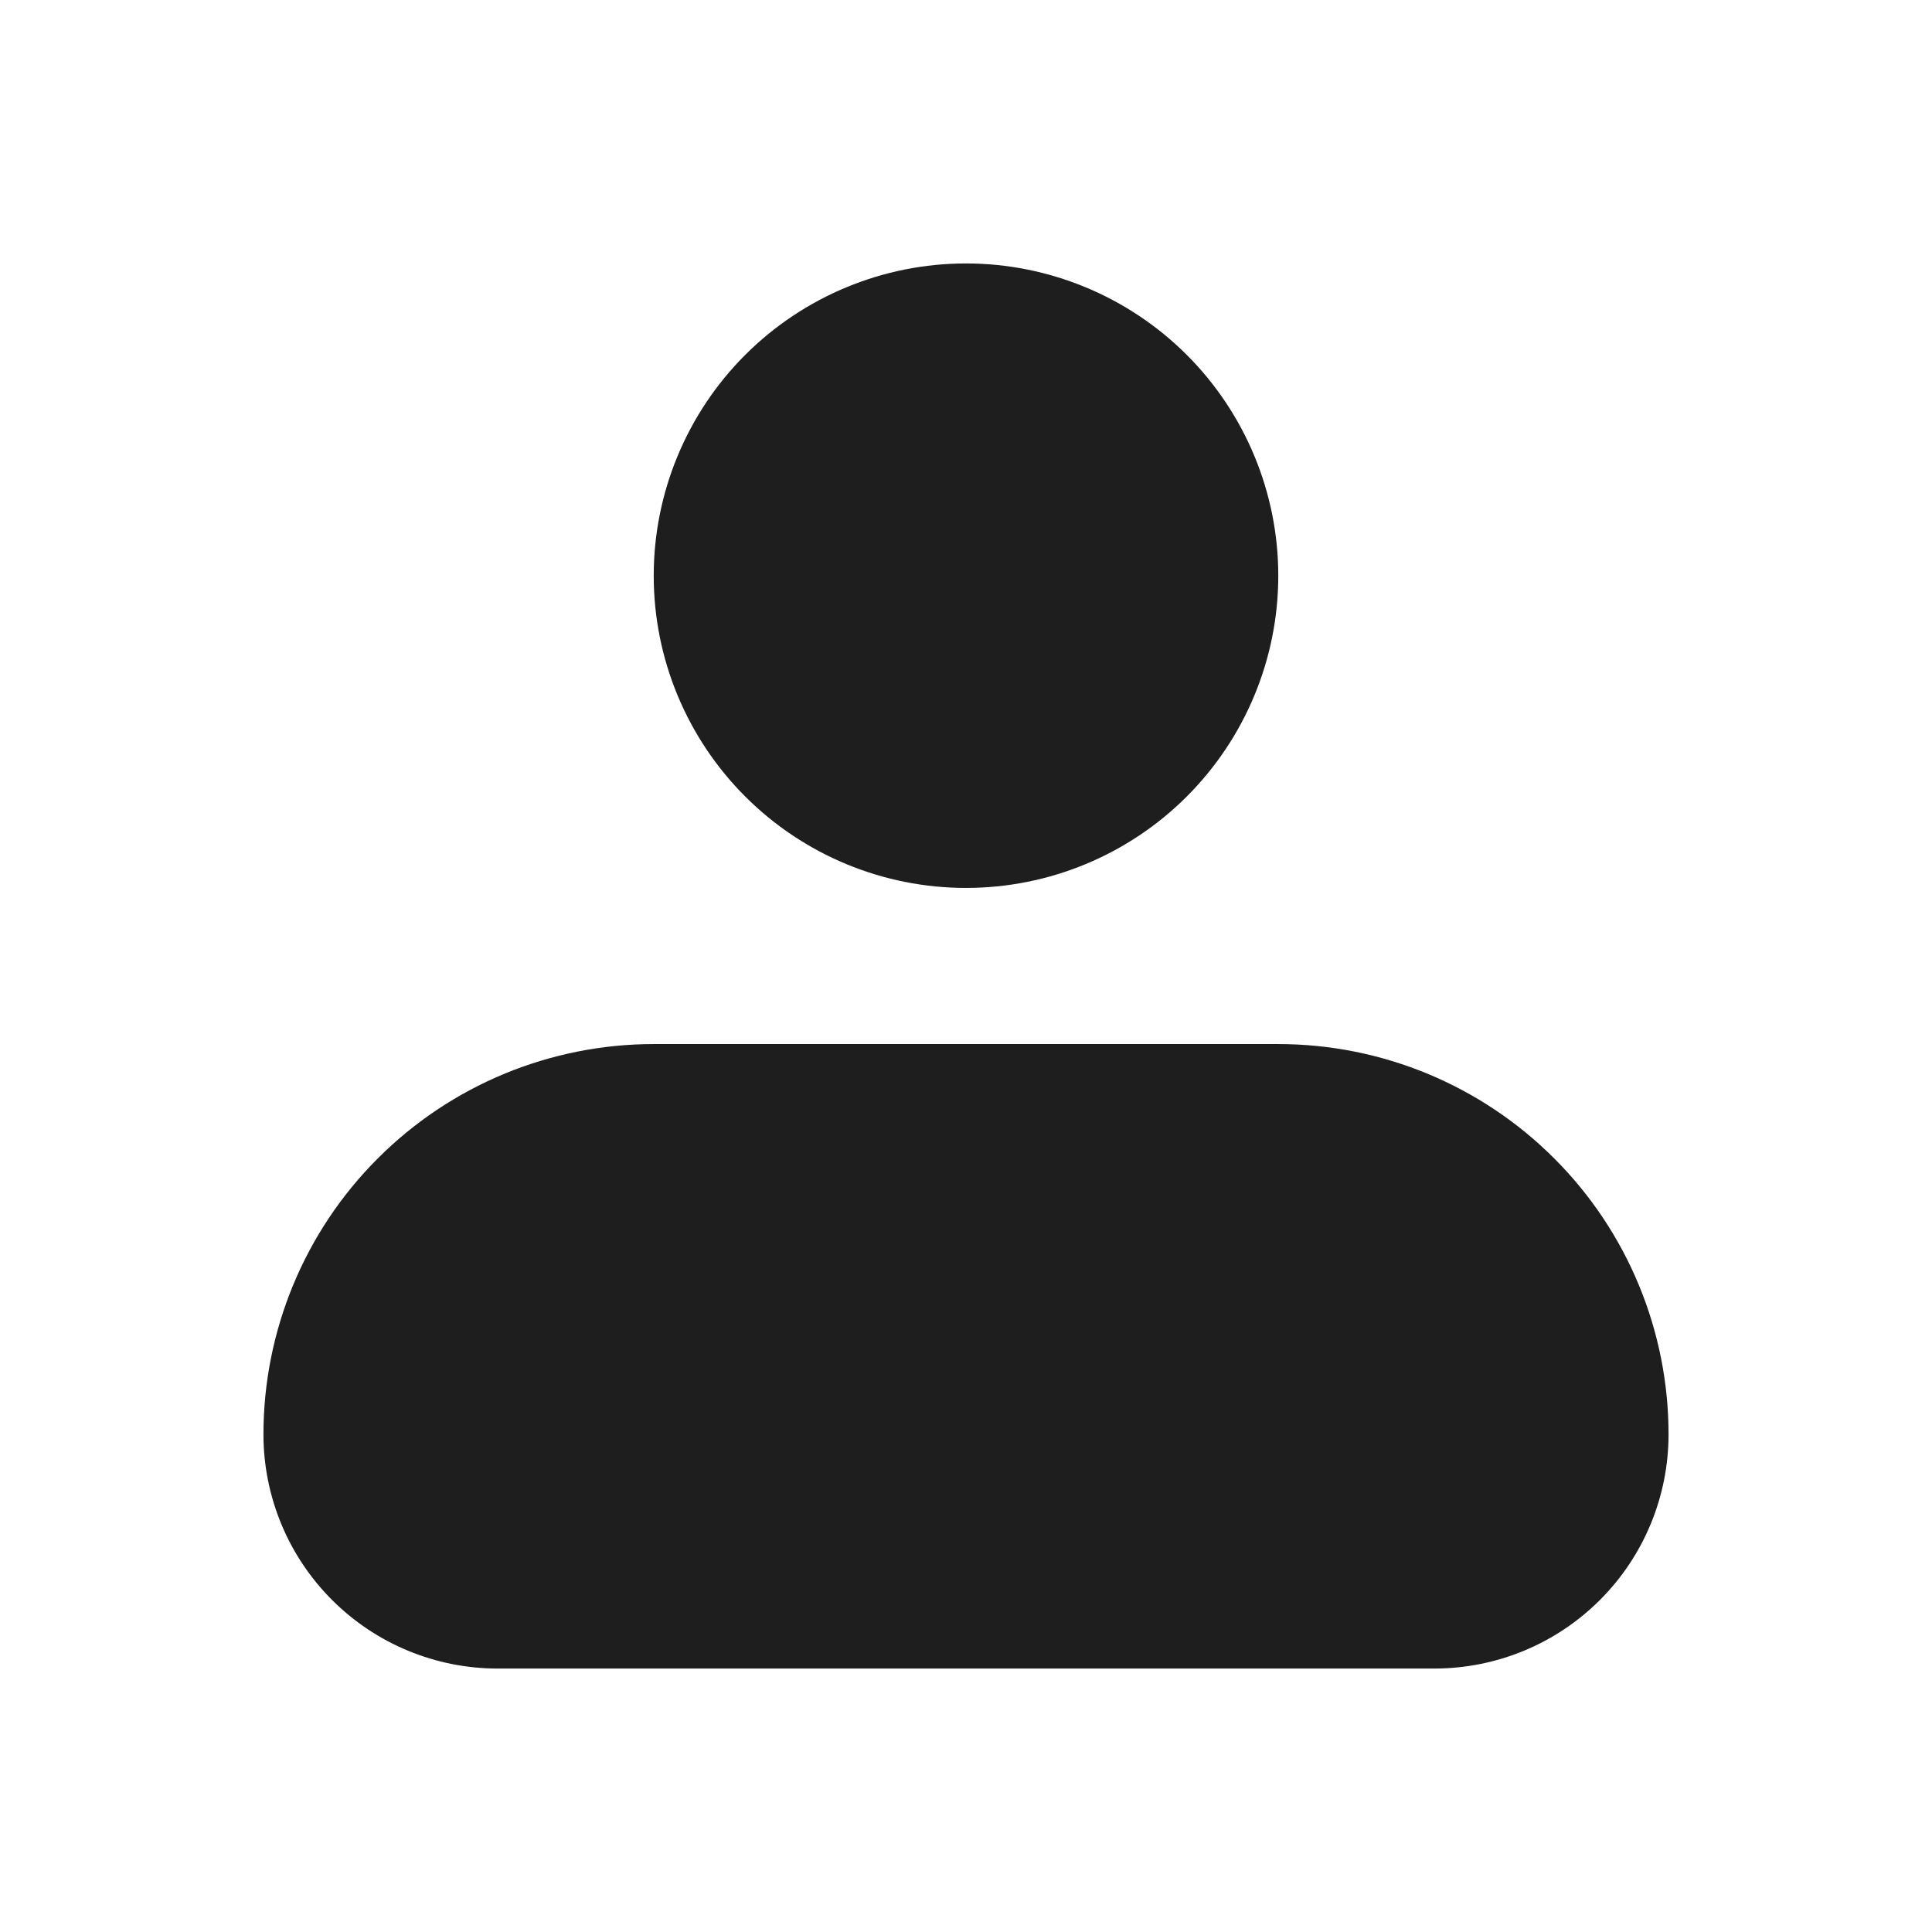 <svg width="22" height="22" viewBox="0 0 22 22" fill="none" xmlns="http://www.w3.org/2000/svg">
<path fill-rule="evenodd" clip-rule="evenodd" d="M7.444 6.556C7.444 5.613 7.819 4.708 8.486 4.041C9.153 3.375 10.057 3 11 3C11.943 3 12.847 3.375 13.514 4.041C14.181 4.708 14.556 5.613 14.556 6.556C14.556 7.499 14.181 8.403 13.514 9.07C12.847 9.737 11.943 10.111 11 10.111C10.057 10.111 9.153 9.737 8.486 9.07C7.819 8.403 7.444 7.499 7.444 6.556ZM7.444 11.889C6.266 11.889 5.135 12.357 4.302 13.191C3.468 14.024 3 15.155 3 16.333C3 17.041 3.281 17.719 3.781 18.219C4.281 18.719 4.959 19 5.667 19H16.333C17.041 19 17.719 18.719 18.219 18.219C18.719 17.719 19 17.041 19 16.333C19 15.155 18.532 14.024 17.698 13.191C16.865 12.357 15.734 11.889 14.556 11.889H7.444Z" fill="#1E1E1E"/>
</svg>
